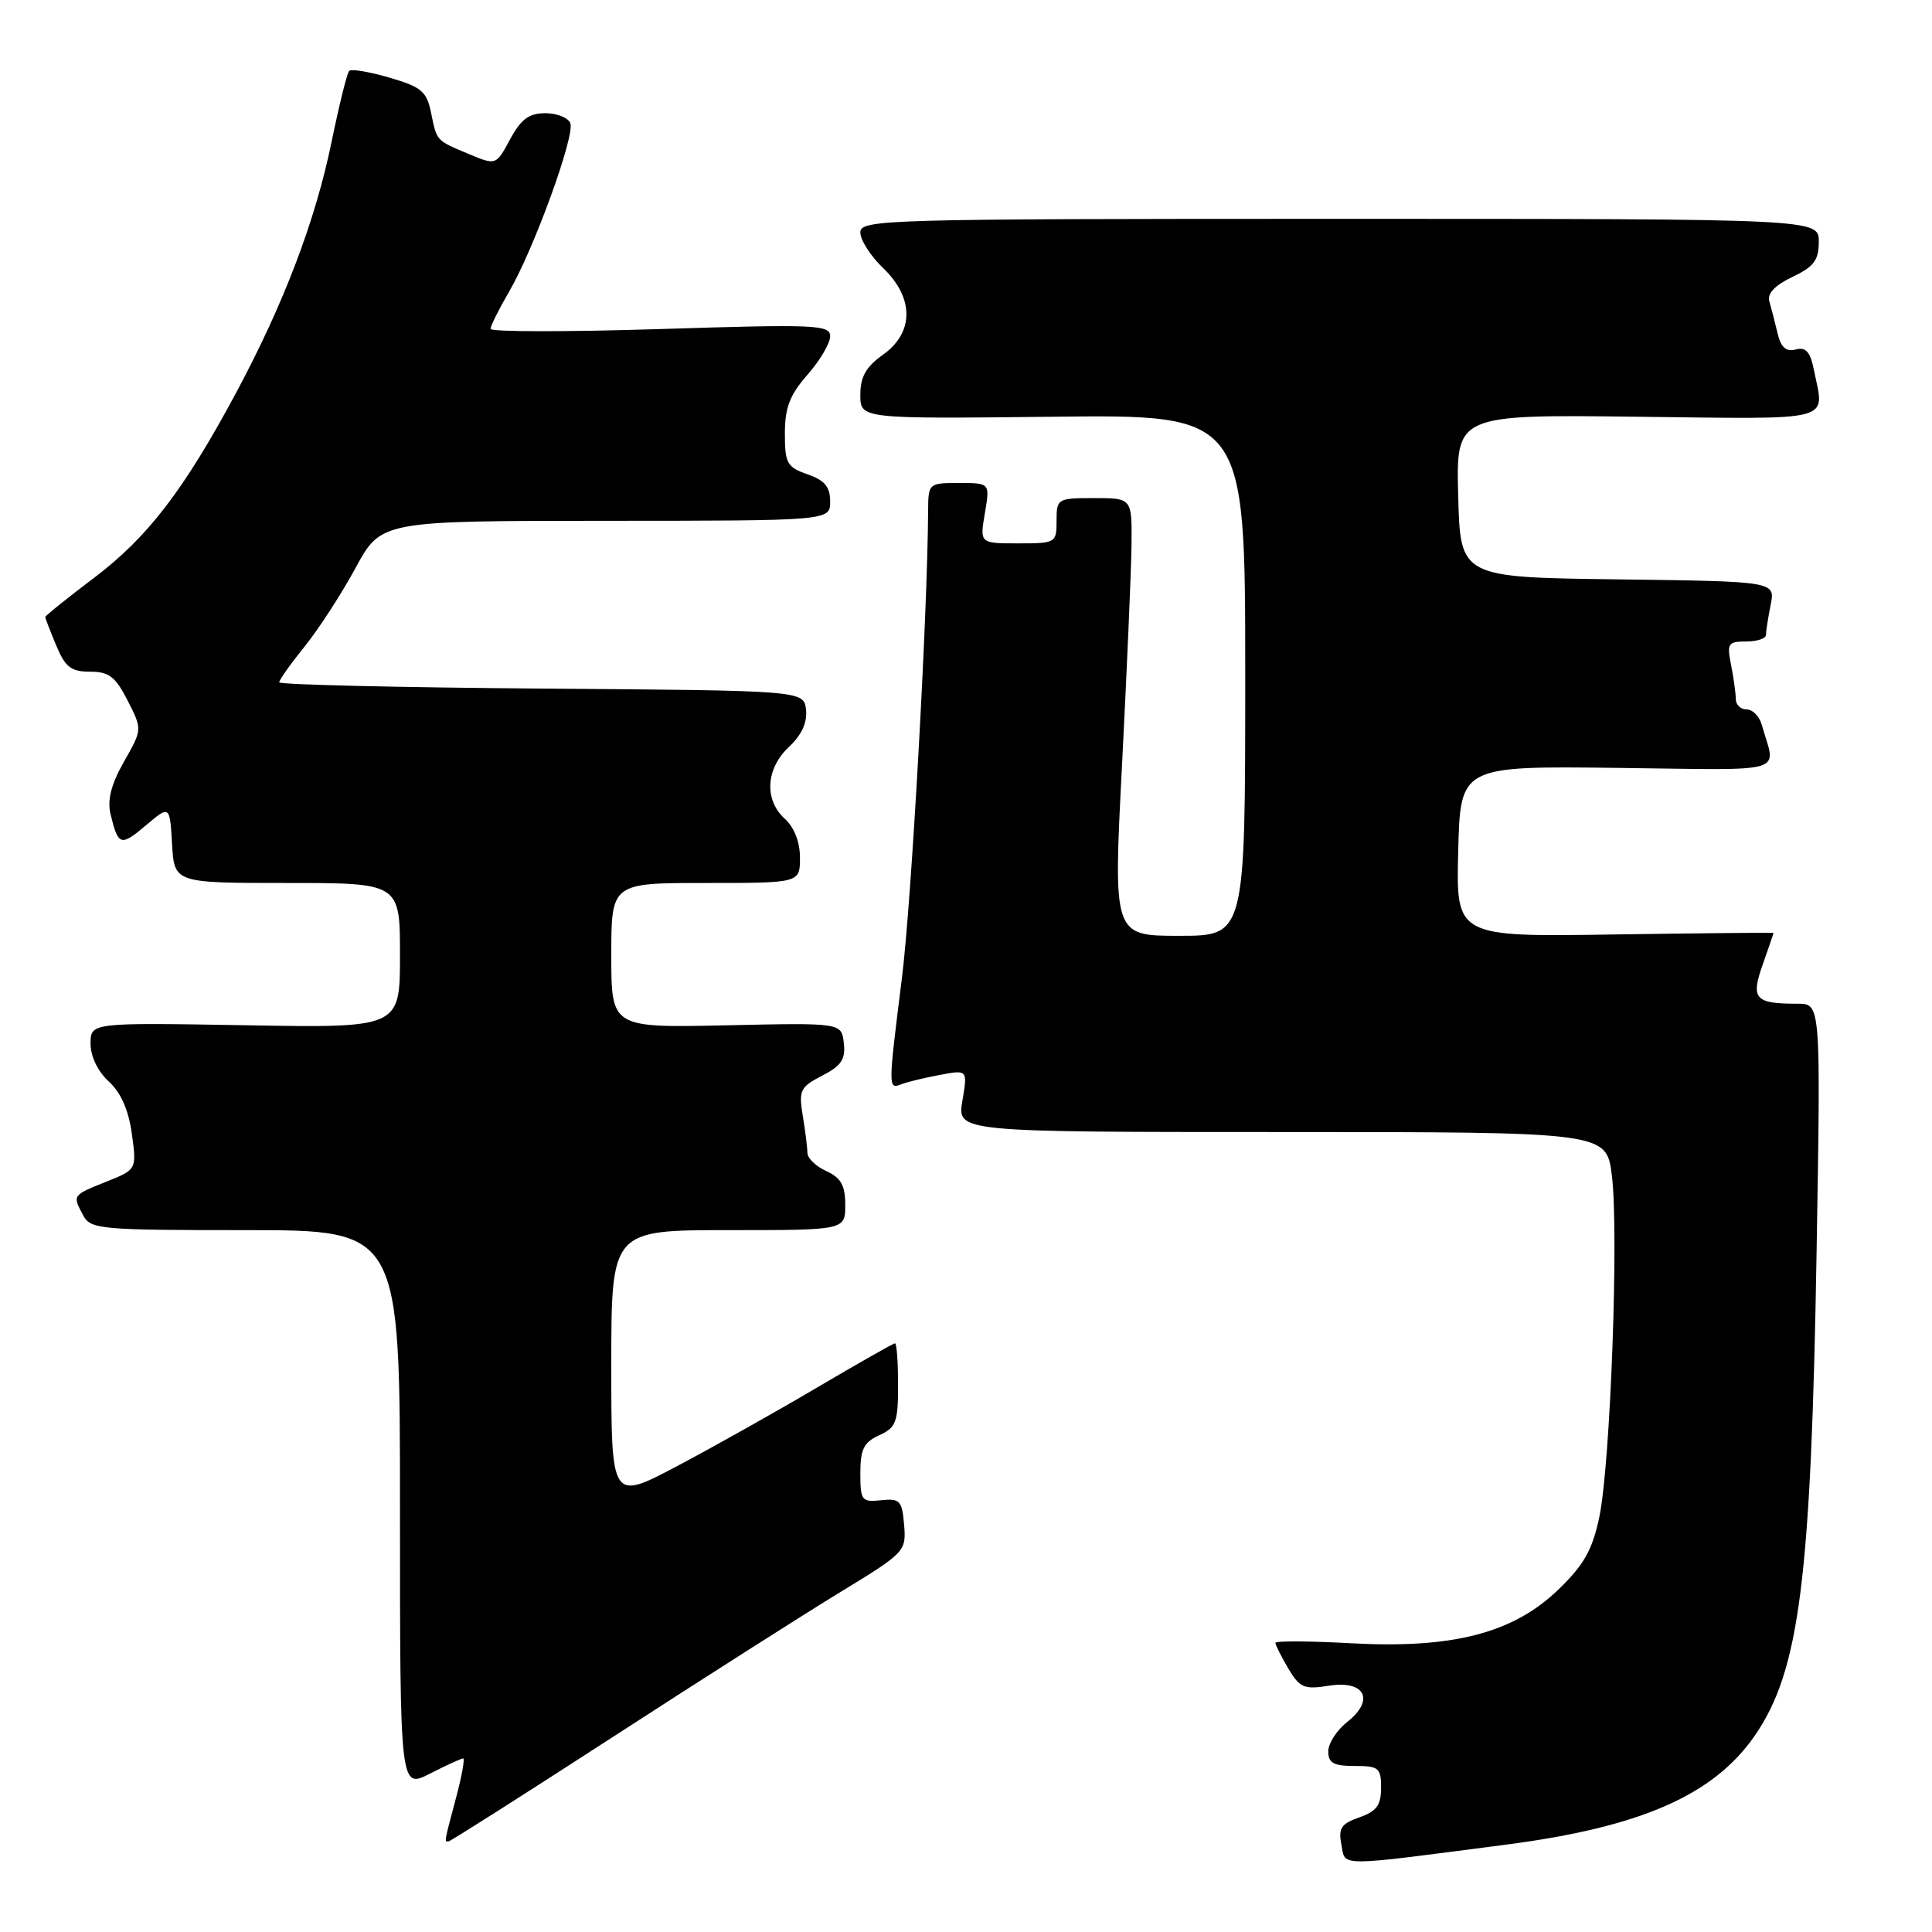 <?xml version="1.0" encoding="UTF-8" standalone="no"?>
<!DOCTYPE svg PUBLIC "-//W3C//DTD SVG 1.1//EN" "http://www.w3.org/Graphics/SVG/1.1/DTD/svg11.dtd" >
<svg xmlns="http://www.w3.org/2000/svg" xmlns:xlink="http://www.w3.org/1999/xlink" version="1.1" viewBox="0 0 256 256">
 <g >
 <path fill="currentColor"
d=" M 199.66 244.41 C 217.39 242.10 227.05 237.87 232.49 230.02 C 238.44 221.43 239.98 209.40 240.71 165.75 C 241.26 133.00 241.26 133.00 238.21 133.00 C 232.52 133.00 231.96 132.37 233.57 127.80 C 234.36 125.57 235.00 123.69 235.00 123.62 C 235.00 123.56 225.54 123.65 213.97 123.82 C 192.93 124.15 192.93 124.15 193.22 112.82 C 193.50 101.50 193.50 101.50 214.32 101.75 C 237.43 102.03 235.32 102.66 233.43 96.00 C 233.12 94.90 232.22 94.00 231.43 94.00 C 230.64 94.00 230.00 93.38 230.00 92.63 C 230.00 91.87 229.72 89.84 229.38 88.13 C 228.80 85.26 228.97 85.00 231.38 85.00 C 232.82 85.00 234.00 84.61 234.00 84.12 C 234.00 83.64 234.28 81.85 234.62 80.15 C 235.24 77.04 235.24 77.04 214.37 76.77 C 193.50 76.50 193.50 76.50 193.22 65.72 C 192.93 54.93 192.93 54.93 216.97 55.22 C 243.53 55.53 241.75 56.00 240.36 49.05 C 239.87 46.61 239.29 45.95 237.94 46.31 C 236.66 46.64 235.98 46.04 235.53 44.14 C 235.19 42.69 234.70 40.80 234.45 39.94 C 234.14 38.90 235.17 37.81 237.49 36.70 C 240.36 35.34 241.00 34.48 241.00 32.02 C 241.00 29.00 241.00 29.00 177.50 29.00 C 116.85 29.00 114.00 29.08 114.00 30.81 C 114.00 31.81 115.35 33.92 117.00 35.50 C 121.14 39.46 121.14 44.06 117.00 47.00 C 114.74 48.61 114.00 49.92 114.00 52.32 C 114.00 55.50 114.00 55.50 139.50 55.22 C 165.00 54.93 165.00 54.93 165.00 89.47 C 165.00 124.00 165.00 124.00 156.25 124.00 C 147.50 124.00 147.50 124.00 148.68 101.25 C 149.32 88.74 149.89 75.69 149.93 72.25 C 150.00 66.00 150.00 66.00 145.00 66.00 C 140.11 66.00 140.00 66.07 140.00 69.00 C 140.00 71.94 139.90 72.00 134.91 72.00 C 129.82 72.00 129.82 72.00 130.50 68.00 C 131.18 64.00 131.18 64.00 127.09 64.00 C 123.03 64.00 123.00 64.03 122.98 67.75 C 122.90 81.47 120.77 119.51 119.52 129.50 C 117.67 144.28 117.67 144.34 119.43 143.67 C 120.21 143.36 122.51 142.81 124.54 142.43 C 128.22 141.74 128.22 141.74 127.52 145.87 C 126.82 150.00 126.82 150.00 169.84 150.00 C 212.86 150.00 212.86 150.00 213.58 155.75 C 214.52 163.27 213.39 194.08 211.91 201.05 C 211.00 205.37 209.88 207.35 206.52 210.60 C 200.51 216.41 192.52 218.48 179.01 217.74 C 173.50 217.44 169.00 217.41 169.00 217.69 C 169.00 217.97 169.77 219.49 170.70 221.08 C 172.22 223.64 172.81 223.89 176.06 223.37 C 180.87 222.60 182.22 225.25 178.51 228.17 C 177.13 229.26 176.00 231.01 176.00 232.07 C 176.00 233.61 176.71 234.00 179.50 234.00 C 182.70 234.00 183.00 234.25 183.00 236.90 C 183.00 239.20 182.40 240.01 180.12 240.81 C 177.72 241.65 177.32 242.24 177.74 244.42 C 178.31 247.38 176.82 247.38 199.66 244.41 Z  M 81.17 230.18 C 92.90 222.58 106.46 213.94 111.30 210.99 C 119.93 205.73 120.09 205.56 119.80 202.07 C 119.53 198.83 119.24 198.53 116.75 198.79 C 114.17 199.06 114.00 198.83 114.00 195.20 C 114.00 192.03 114.46 191.11 116.50 190.18 C 118.73 189.17 119.00 188.44 119.00 183.52 C 119.00 180.48 118.82 178.00 118.59 178.00 C 118.37 178.00 113.76 180.62 108.34 183.81 C 102.93 187.01 94.56 191.71 89.75 194.25 C 81.00 198.88 81.00 198.88 81.00 180.94 C 81.00 163.00 81.00 163.00 96.50 163.00 C 112.00 163.00 112.00 163.00 112.00 159.66 C 112.00 157.07 111.44 156.07 109.50 155.18 C 108.12 154.56 107.00 153.47 106.99 152.77 C 106.98 152.07 106.71 149.85 106.37 147.84 C 105.82 144.47 106.03 144.04 108.94 142.53 C 111.50 141.21 112.06 140.36 111.81 138.20 C 111.50 135.52 111.50 135.52 96.25 135.86 C 81.00 136.19 81.00 136.19 81.00 126.60 C 81.00 117.00 81.00 117.00 93.50 117.00 C 106.00 117.00 106.00 117.00 106.00 113.65 C 106.00 111.58 105.24 109.62 104.00 108.50 C 101.23 105.99 101.46 101.85 104.55 98.96 C 106.24 97.37 106.99 95.72 106.80 94.03 C 106.50 91.50 106.50 91.50 71.75 91.24 C 52.64 91.09 37.00 90.72 37.00 90.41 C 37.00 90.09 38.51 87.96 40.36 85.67 C 42.21 83.38 45.25 78.69 47.11 75.26 C 50.50 69.02 50.50 69.02 80.25 69.01 C 110.00 69.00 110.00 69.00 110.00 66.45 C 110.00 64.51 109.28 63.64 107.00 62.85 C 104.28 61.90 104.00 61.39 104.00 57.44 C 104.00 54.01 104.65 52.33 107.00 49.65 C 108.65 47.77 110.00 45.48 110.00 44.56 C 110.00 43.03 108.14 42.95 87.50 43.60 C 75.12 43.99 65.00 43.98 65.00 43.58 C 65.00 43.18 66.10 40.98 67.44 38.68 C 70.72 33.07 76.21 17.98 75.57 16.32 C 75.29 15.60 73.80 15.00 72.26 15.00 C 70.09 15.00 69.04 15.78 67.59 18.46 C 65.73 21.91 65.73 21.91 62.17 20.43 C 57.74 18.57 57.90 18.75 57.11 14.90 C 56.54 12.11 55.83 11.52 51.62 10.29 C 48.96 9.51 46.56 9.11 46.27 9.39 C 45.99 9.67 44.94 13.90 43.94 18.77 C 41.80 29.23 37.60 40.26 31.31 52.00 C 24.36 64.95 19.57 71.20 12.47 76.56 C 8.91 79.25 6.00 81.59 6.00 81.76 C 6.00 81.93 6.65 83.62 7.45 85.53 C 8.65 88.41 9.42 89.00 11.93 89.00 C 14.43 89.00 15.30 89.66 16.91 92.82 C 18.86 96.65 18.86 96.65 16.43 100.92 C 14.74 103.90 14.20 105.99 14.64 107.84 C 15.66 112.09 15.98 112.20 19.32 109.37 C 22.50 106.69 22.50 106.69 22.80 111.85 C 23.10 117.00 23.10 117.00 38.05 117.00 C 53.00 117.00 53.00 117.00 53.00 126.60 C 53.00 136.21 53.00 136.21 32.50 135.85 C 12.00 135.50 12.00 135.50 12.00 138.30 C 12.00 139.98 12.96 141.97 14.41 143.30 C 16.02 144.77 17.04 147.08 17.47 150.23 C 18.12 154.97 18.12 154.97 14.06 156.59 C 9.55 158.40 9.58 158.35 11.04 161.07 C 12.01 162.88 13.33 163.00 32.54 163.00 C 53.00 163.00 53.00 163.00 53.00 200.02 C 53.00 237.04 53.00 237.04 56.96 235.02 C 59.14 233.91 61.12 233.00 61.37 233.00 C 61.62 233.00 61.19 235.36 60.42 238.25 C 58.82 244.26 58.87 244.00 59.42 244.00 C 59.66 244.00 69.44 237.78 81.17 230.18 Z "/>
</g>
</svg>